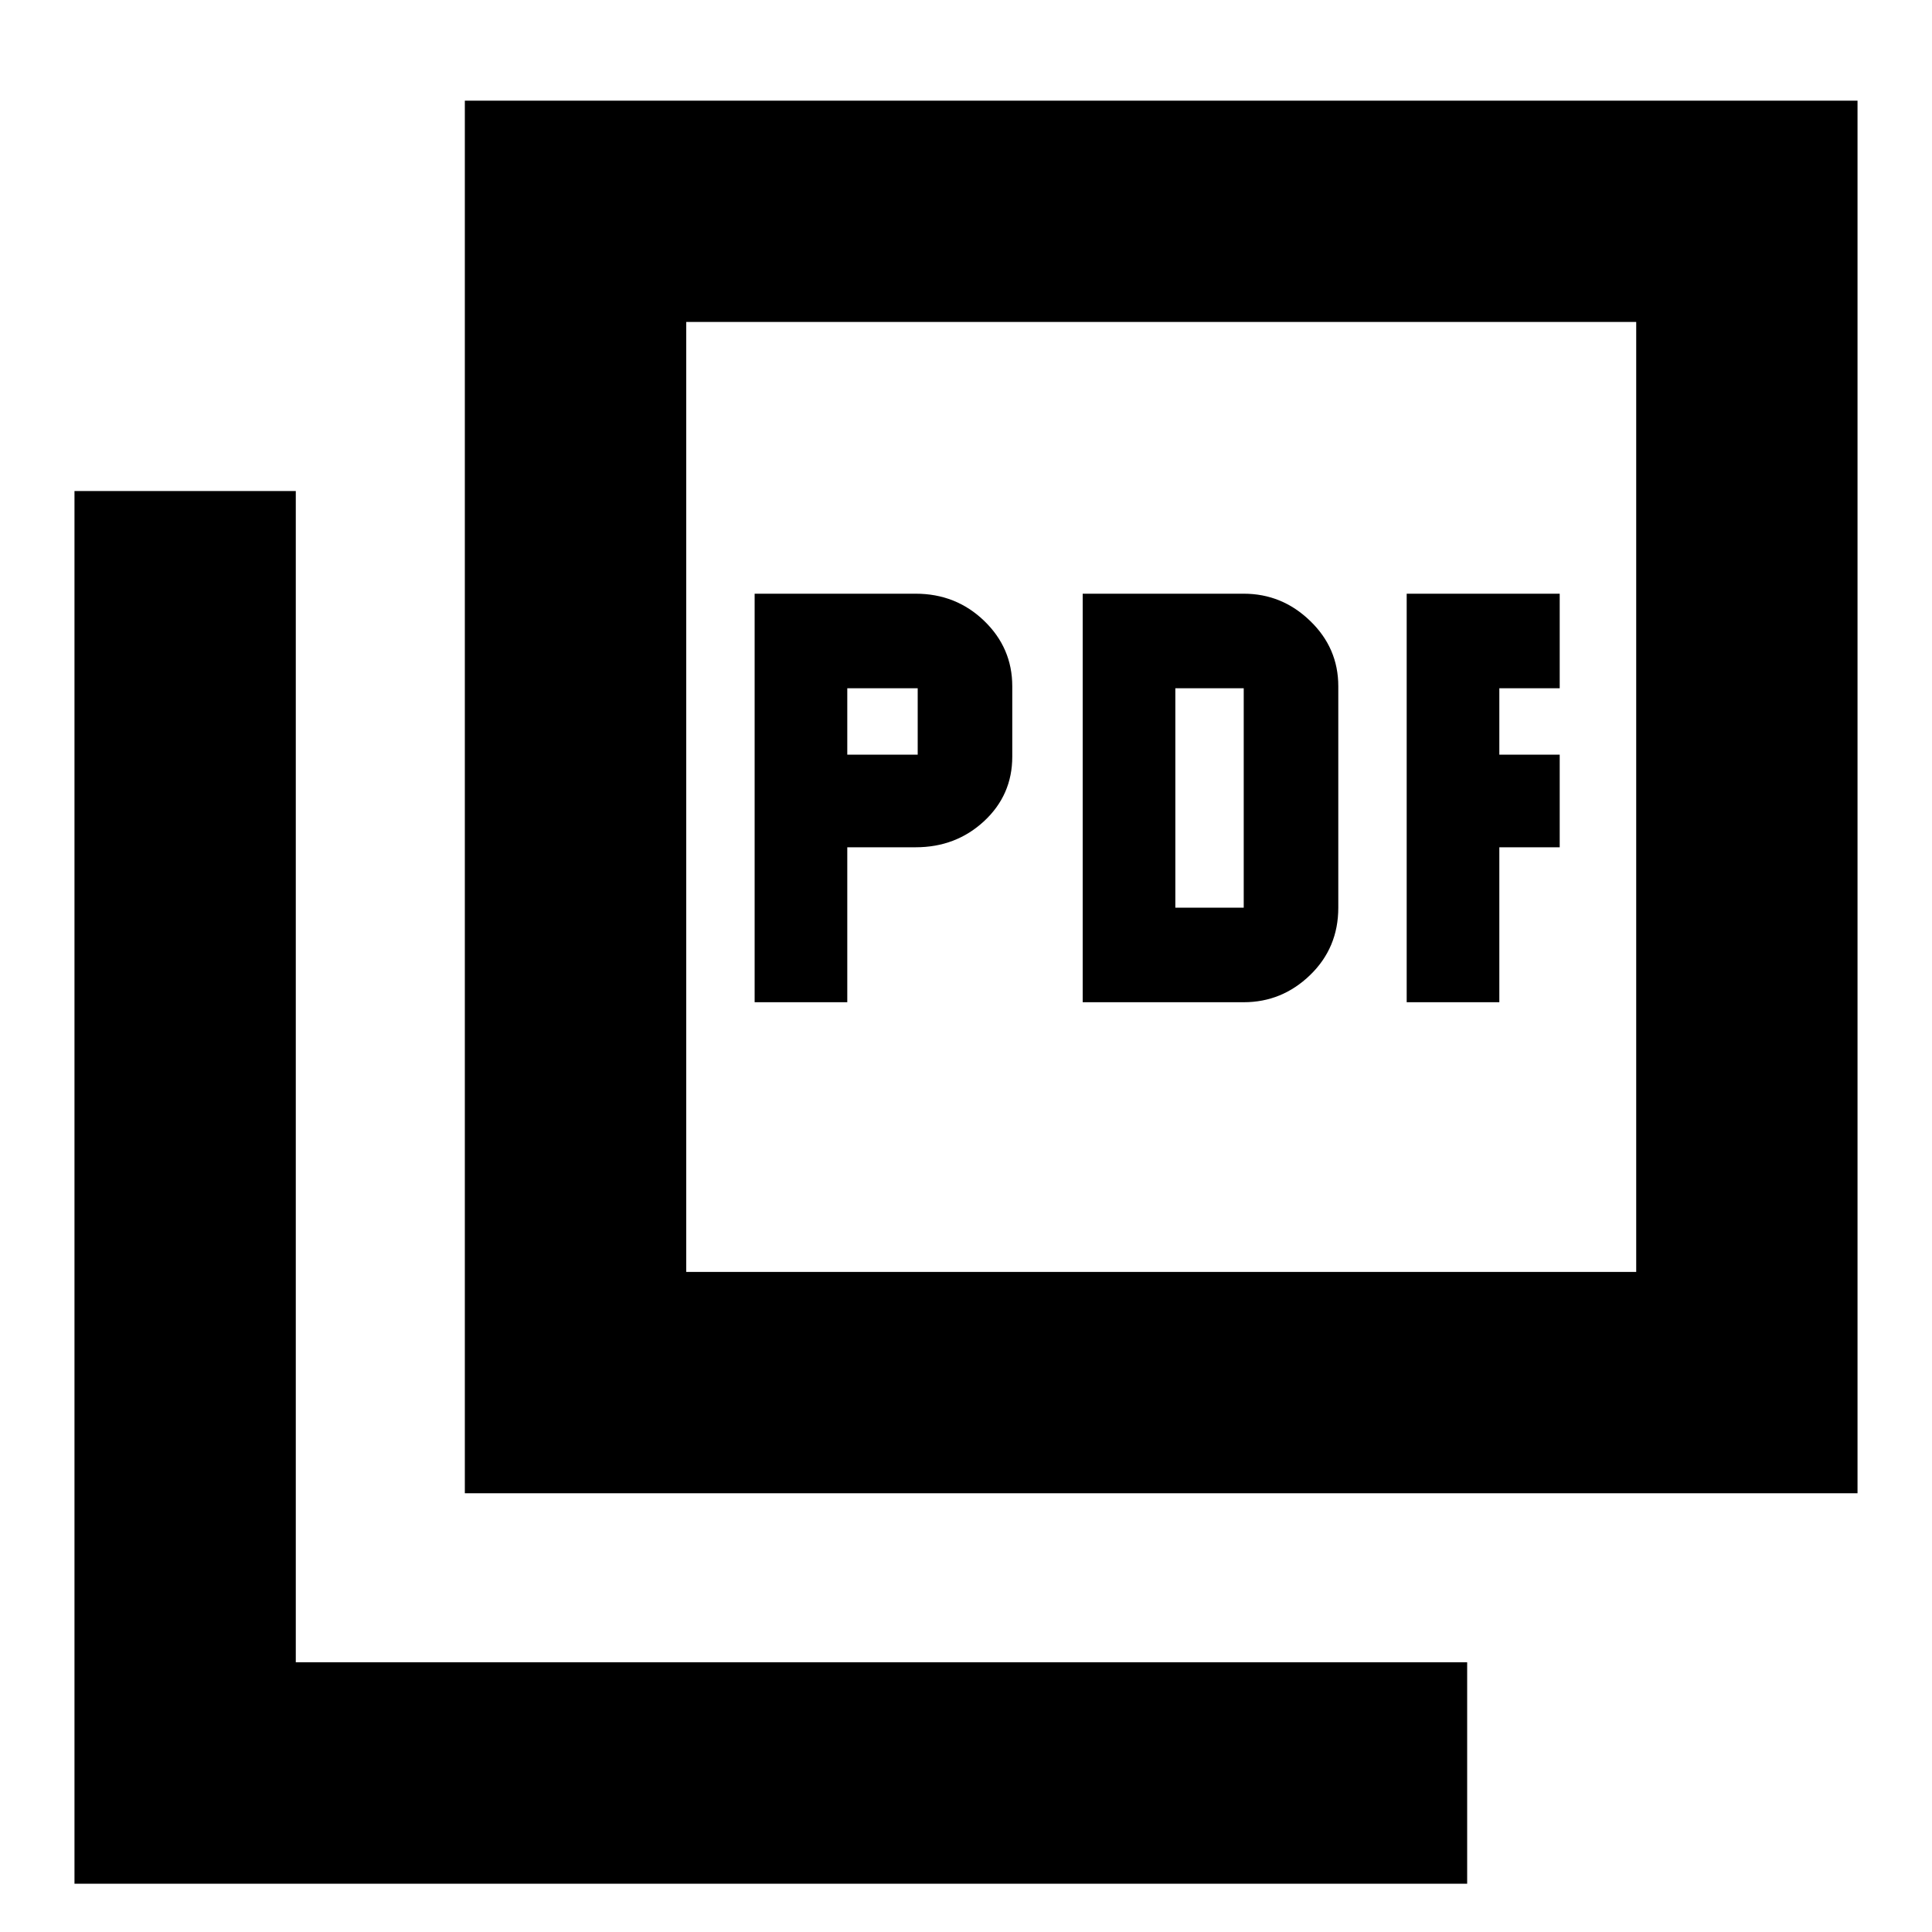 <svg xmlns="http://www.w3.org/2000/svg" height="20" width="20"><path d="M7.812 10.375H8.771V8.771H9.479Q9.896 8.771 10.188 8.5Q10.479 8.229 10.479 7.833V7.104Q10.479 6.708 10.188 6.427Q9.896 6.146 9.479 6.146H7.812ZM8.771 7.812V7.125H9.5V7.812ZM11.208 10.375H12.875Q13.271 10.375 13.562 10.094Q13.854 9.812 13.854 9.396V7.104Q13.854 6.708 13.562 6.427Q13.271 6.146 12.875 6.146H11.208ZM12.167 9.396V7.125H12.875V9.396ZM14.562 10.375H15.521V8.771H16.146V7.812H15.521V7.125H16.146V6.146H14.562ZM4.812 15.458V1.042H19.229V15.458ZM7.104 13.167H16.938V3.333H7.104ZM0.771 19.5V5.083H3.062V17.208H15.188V19.5ZM7.104 13.167V3.333V13.167Z"/></svg>